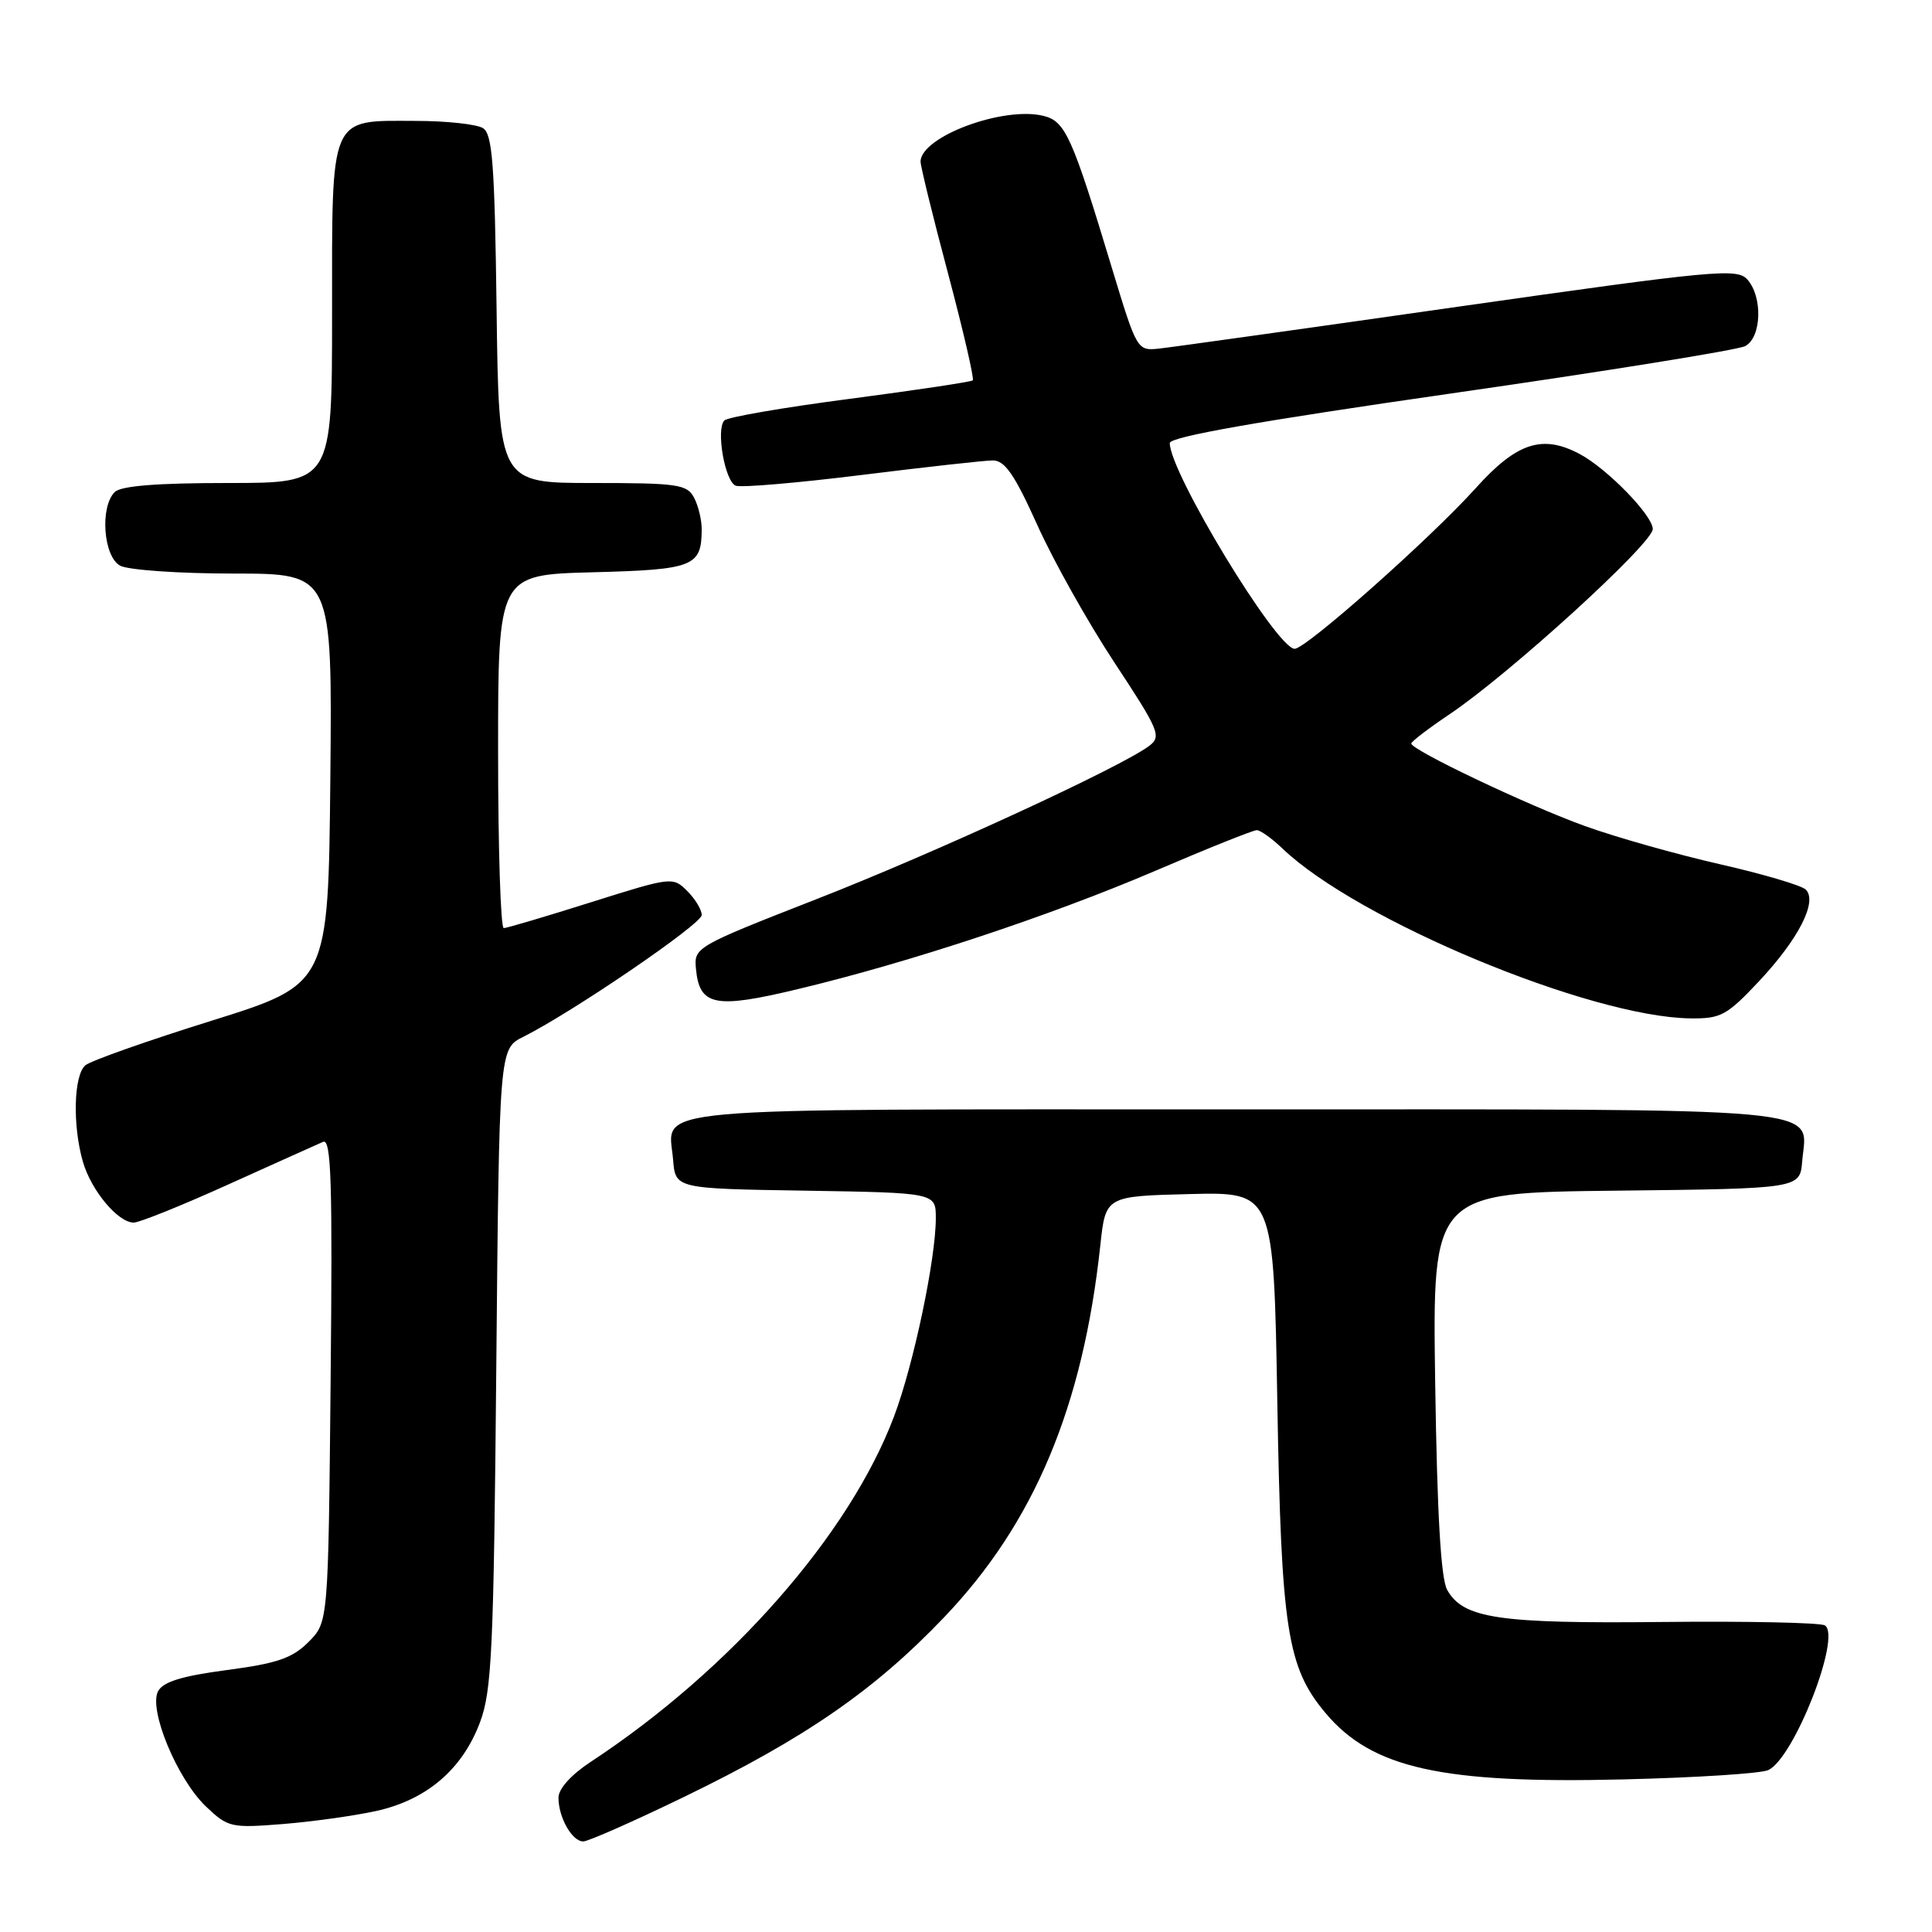 <?xml version="1.0" encoding="UTF-8" standalone="no"?>
<!DOCTYPE svg PUBLIC "-//W3C//DTD SVG 1.1//EN" "http://www.w3.org/Graphics/SVG/1.1/DTD/svg11.dtd" >
<svg xmlns="http://www.w3.org/2000/svg" xmlns:xlink="http://www.w3.org/1999/xlink" version="1.1" viewBox="0 0 256 256">
 <g >
 <path fill="currentColor"
d=" M 90.64 238.10 C 106.68 230.32 115.88 223.97 125.11 214.29 C 137.04 201.79 143.49 186.42 145.80 165.00 C 146.50 158.50 146.50 158.50 157.64 158.22 C 168.77 157.94 168.77 157.94 169.25 185.72 C 169.77 215.95 170.55 220.93 175.65 227.00 C 181.80 234.31 191.04 236.37 215.11 235.78 C 224.67 235.55 233.31 235.00 234.29 234.55 C 237.70 233.03 244.06 216.77 241.80 215.37 C 241.20 215.01 231.54 214.80 220.33 214.92 C 198.56 215.15 193.89 214.46 191.76 210.67 C 190.92 209.17 190.43 200.66 190.17 183.27 C 189.80 158.04 189.80 158.04 214.15 157.77 C 238.50 157.50 238.50 157.50 238.80 153.87 C 239.41 146.55 244.30 147.00 163.55 147.00 C 83.44 147.00 88.60 146.54 89.19 153.68 C 89.50 157.50 89.50 157.50 106.75 157.77 C 124.00 158.05 124.00 158.05 124.00 161.41 C 124.00 166.83 121.06 180.80 118.47 187.67 C 112.58 203.32 96.83 221.26 78.25 233.47 C 75.68 235.16 74.00 237.03 74.00 238.20 C 74.00 240.82 75.80 244.00 77.29 244.00 C 77.95 243.99 83.96 241.34 90.64 238.10 Z  M 49.83 239.97 C 56.52 238.50 61.26 234.46 63.60 228.22 C 65.17 224.04 65.42 218.64 65.76 181.24 C 66.15 138.97 66.15 138.97 69.33 137.39 C 75.83 134.14 92.97 122.45 92.98 121.25 C 92.99 120.56 92.13 119.13 91.07 118.07 C 89.16 116.16 89.01 116.18 78.32 119.55 C 72.37 121.43 67.16 122.97 66.75 122.98 C 66.34 122.99 66.00 112.46 66.00 99.58 C 66.00 76.16 66.00 76.16 78.54 75.83 C 91.91 75.48 92.95 75.07 92.98 70.18 C 92.99 68.91 92.53 67.00 91.96 65.93 C 91.03 64.18 89.77 64.00 78.52 64.00 C 66.10 64.00 66.10 64.00 65.80 40.96 C 65.55 21.80 65.25 17.76 64.00 16.98 C 63.17 16.46 59.16 16.02 55.08 16.02 C 43.56 15.99 44.00 14.98 44.00 41.65 C 44.00 64.00 44.00 64.00 30.20 64.00 C 20.80 64.00 16.02 64.38 15.20 65.20 C 13.21 67.19 13.70 73.77 15.93 74.96 C 17.00 75.53 23.76 76.00 30.95 76.00 C 44.03 76.00 44.03 76.00 43.77 103.21 C 43.50 130.41 43.50 130.41 28.07 135.24 C 19.58 137.89 12.04 140.55 11.32 141.15 C 9.77 142.44 9.59 149.09 10.98 153.92 C 12.07 157.73 15.63 162.00 17.72 162.00 C 18.47 162.00 24.13 159.72 30.29 156.93 C 36.46 154.15 42.09 151.61 42.81 151.30 C 43.89 150.84 44.07 156.61 43.81 182.85 C 43.50 214.96 43.50 214.96 40.87 217.58 C 38.73 219.72 36.73 220.41 30.06 221.29 C 24.11 222.08 21.62 222.84 20.95 224.09 C 19.65 226.52 23.49 235.76 27.30 239.38 C 30.20 242.14 30.62 242.24 37.41 241.70 C 41.31 241.39 46.90 240.61 49.83 239.97 Z  M 233.07 130.03 C 238.32 124.43 240.86 119.46 239.28 117.88 C 238.72 117.32 233.59 115.81 227.88 114.51 C 222.17 113.21 214.12 110.94 210.00 109.45 C 202.47 106.74 187.00 99.38 187.00 98.52 C 187.00 98.26 189.32 96.49 192.15 94.59 C 200.10 89.23 219.00 72.00 219.00 70.10 C 219.00 68.30 212.96 62.10 209.32 60.16 C 204.38 57.53 200.98 58.64 195.58 64.64 C 189.53 71.36 173.01 86.01 171.54 85.97 C 169.13 85.90 155.00 62.61 155.00 58.71 C 155.00 57.88 166.74 55.81 192.25 52.14 C 212.74 49.20 230.29 46.37 231.25 45.86 C 233.43 44.70 233.59 39.31 231.52 37.02 C 230.16 35.52 227.18 35.80 193.27 40.63 C 173.05 43.52 155.19 46.02 153.58 46.19 C 150.68 46.50 150.64 46.42 147.33 35.50 C 142.07 18.09 141.17 16.08 138.29 15.36 C 132.99 14.03 122.04 18.09 121.98 21.40 C 121.97 22.01 123.61 28.70 125.63 36.27 C 127.64 43.84 129.11 50.20 128.90 50.40 C 128.68 50.60 121.34 51.70 112.58 52.85 C 103.83 53.99 96.35 55.28 95.97 55.72 C 94.85 56.95 96.06 63.81 97.49 64.36 C 98.20 64.63 105.69 63.99 114.14 62.94 C 122.59 61.89 130.42 61.02 131.54 61.01 C 133.14 61.00 134.42 62.85 137.45 69.57 C 139.57 74.29 144.17 82.49 147.68 87.81 C 153.61 96.80 153.93 97.58 152.28 98.83 C 148.59 101.62 123.89 113.01 108.22 119.13 C 92.11 125.43 91.94 125.53 92.22 128.40 C 92.69 133.29 94.74 133.70 105.69 131.07 C 120.54 127.52 139.07 121.38 153.08 115.39 C 160.00 112.42 166.05 110.00 166.53 110.00 C 167.00 110.00 168.54 111.10 169.95 112.45 C 179.84 121.92 210.65 134.76 223.95 134.94 C 228.02 134.99 228.79 134.58 233.07 130.03 Z "/>
</g>
</svg>